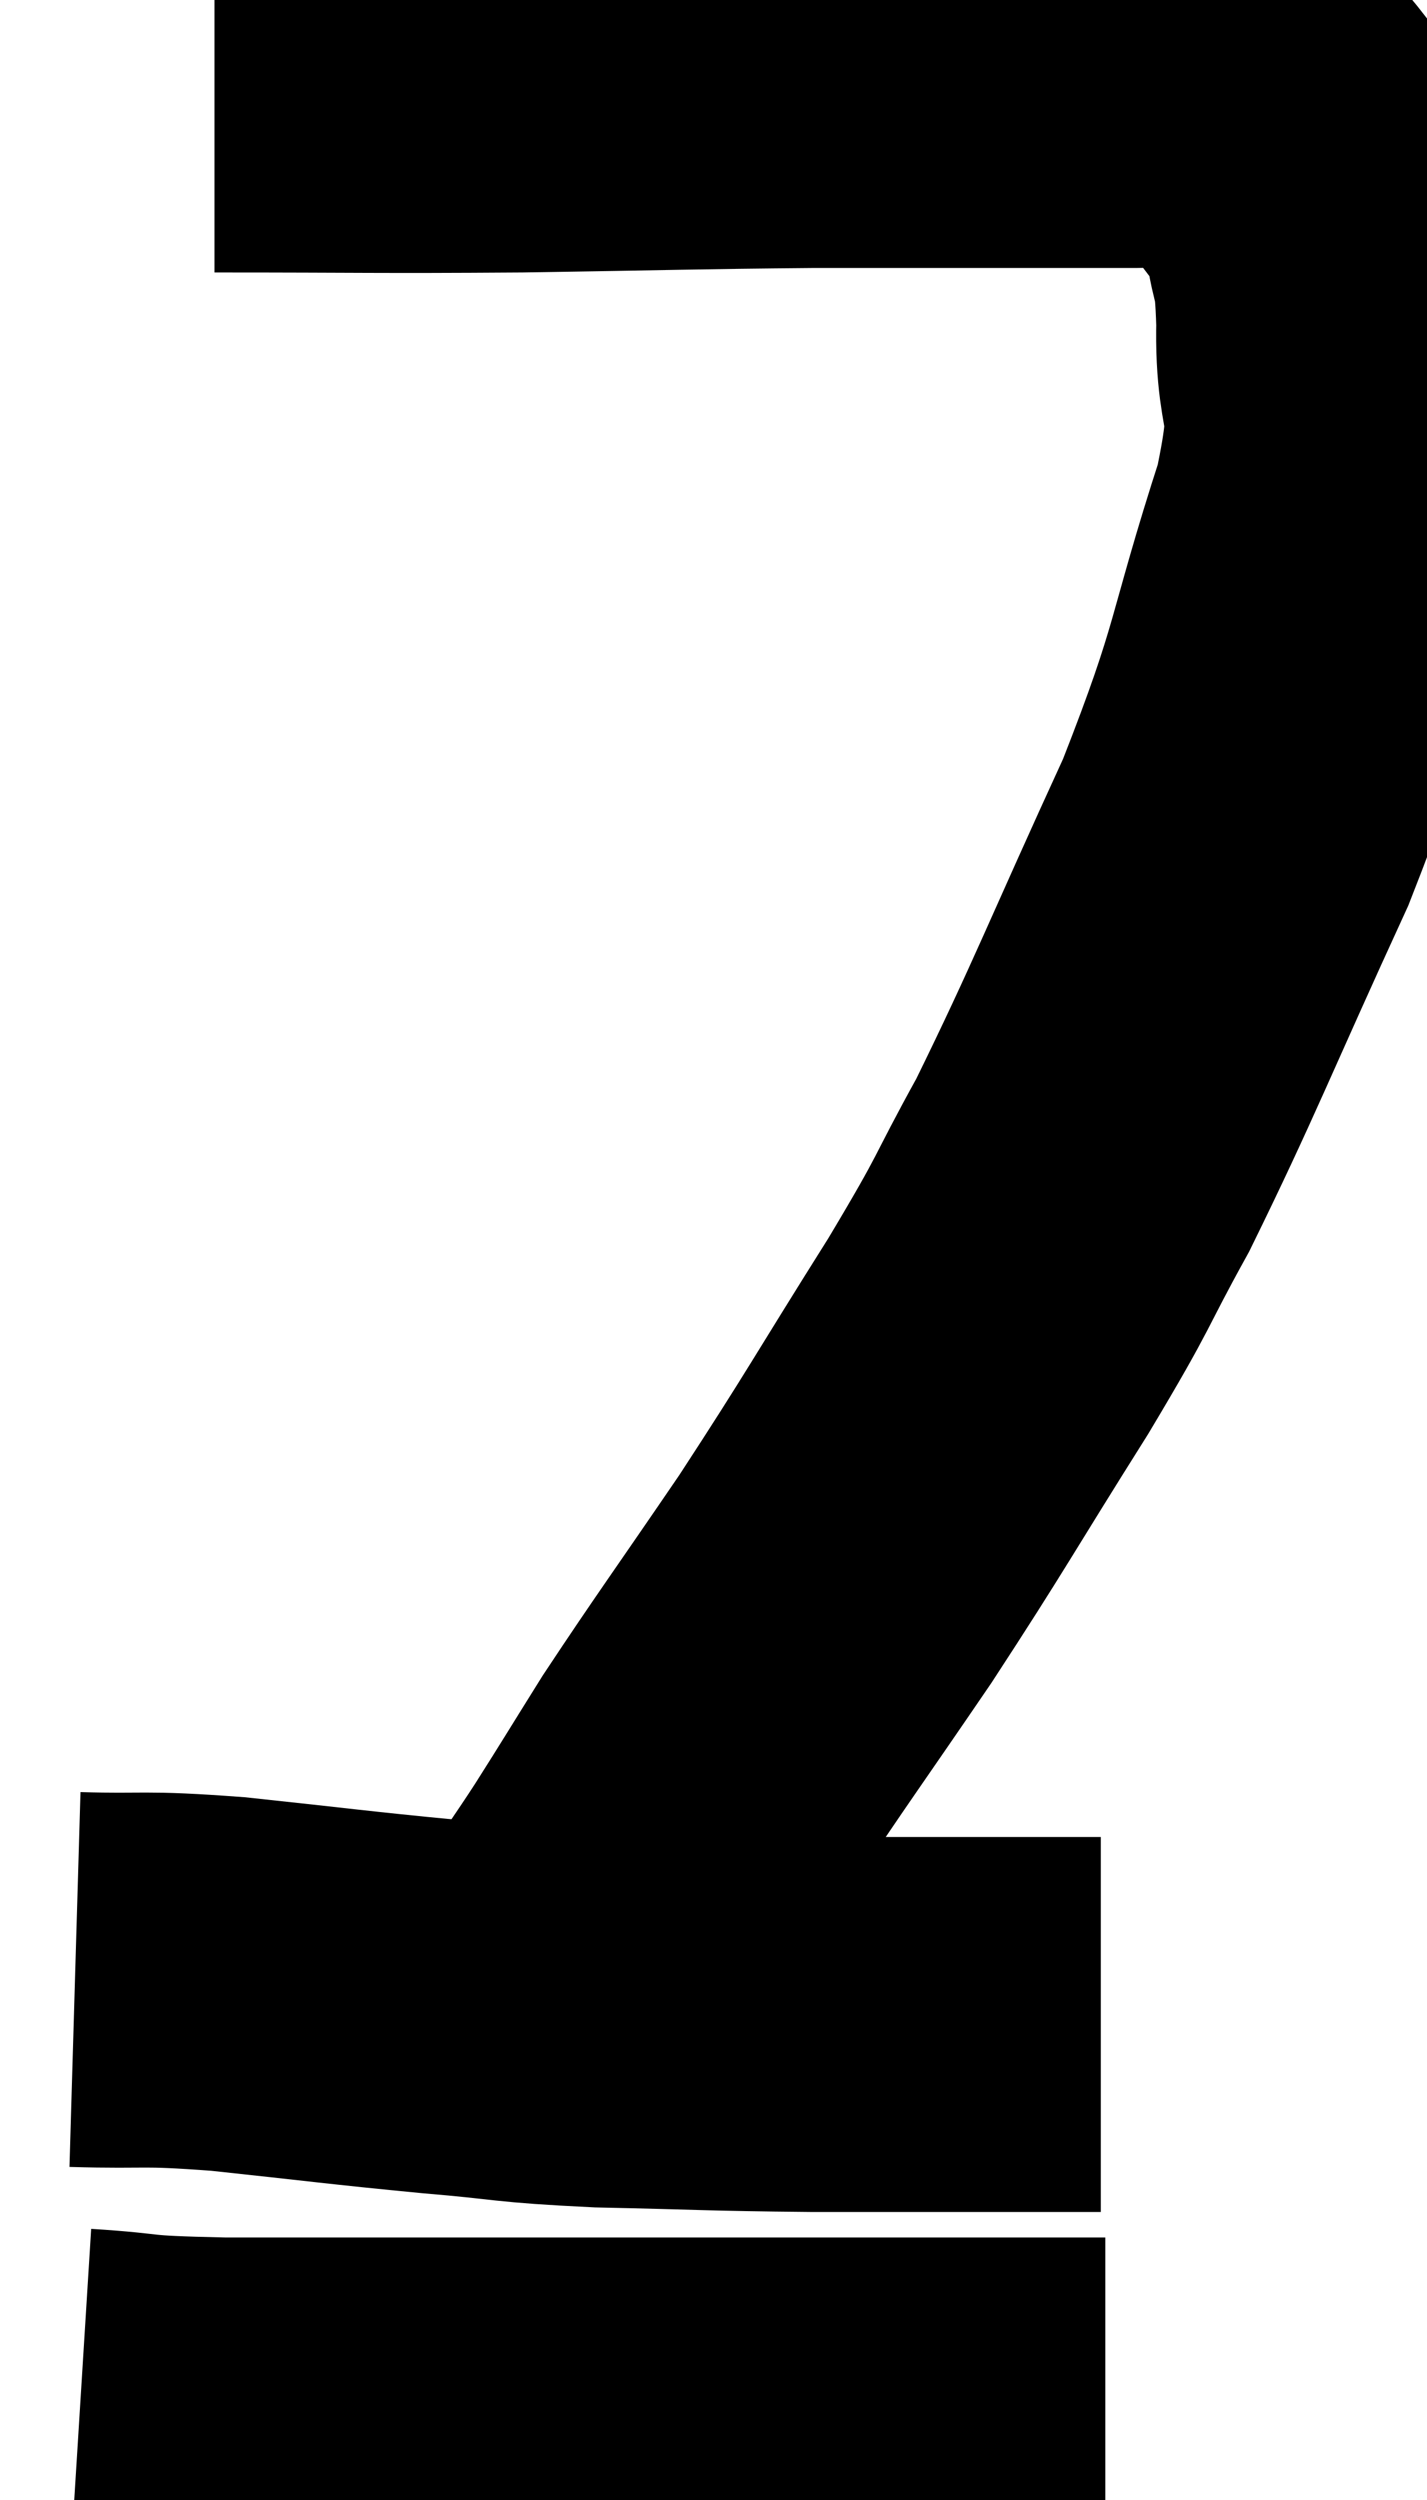 <svg xmlns="http://www.w3.org/2000/svg" viewBox="11.96 5.947 19.03 33.333" width="19.03" height="33.333"><path d="M 14.82 7.08 C 16.86 7.08, 16.905 7.095, 18.9 7.08 C 20.85 7.05, 21.195 7.035, 22.8 7.02 C 24.06 7.02, 24.24 7.02, 25.32 7.02 C 26.22 7.02, 26.385 7.02, 27.12 7.02 C 27.69 7.02, 27.795 6.855, 28.26 7.02 C 28.62 7.35, 28.62 7.215, 28.98 7.68 C 29.34 8.28, 29.475 8.235, 29.7 8.88 C 29.79 9.57, 29.85 9.285, 29.88 10.26 C 29.85 11.52, 30.18 11.085, 29.82 12.78 C 29.13 14.91, 29.295 14.865, 28.44 17.04 C 27.42 19.26, 27.225 19.8, 26.4 21.48 C 25.77 22.62, 25.965 22.38, 25.14 23.76 C 24.12 25.38, 24.06 25.53, 23.1 27 C 22.2 28.32, 21.975 28.62, 21.3 29.64 C 20.85 30.36, 20.79 30.465, 20.4 31.08 C 20.07 31.59, 19.965 31.71, 19.74 32.1 C 19.62 32.37, 19.56 32.505, 19.5 32.64 C 19.5 32.64, 19.515 32.61, 19.5 32.64 C 19.47 32.7, 19.455 32.73, 19.44 32.76 L 19.44 32.76" fill="none" stroke="black" stroke-width="5"></path><path d="M 12.96 32.34 C 13.98 32.37, 13.785 32.31, 15 32.4 C 16.41 32.55, 16.575 32.58, 17.82 32.7 C 18.9 32.79, 18.735 32.82, 19.98 32.88 C 21.39 32.91, 21.36 32.925, 22.8 32.94 C 24.27 32.94, 24.81 32.94, 25.74 32.94 C 26.13 32.94, 26.295 32.94, 26.52 32.94 L 26.64 32.94" fill="none" stroke="black" stroke-width="5"></path><path d="M 13.02 38.16 C 13.98 38.22, 13.545 38.25, 14.94 38.28 C 16.77 38.28, 16.815 38.28, 18.6 38.28 C 20.34 38.28, 20.625 38.28, 22.08 38.28 C 23.25 38.28, 23.385 38.28, 24.42 38.28 C 25.32 38.28, 25.695 38.28, 26.22 38.28 C 26.37 38.28, 26.4 38.28, 26.52 38.28 L 26.7 38.28" fill="none" stroke="black" stroke-width="5"></path></svg>